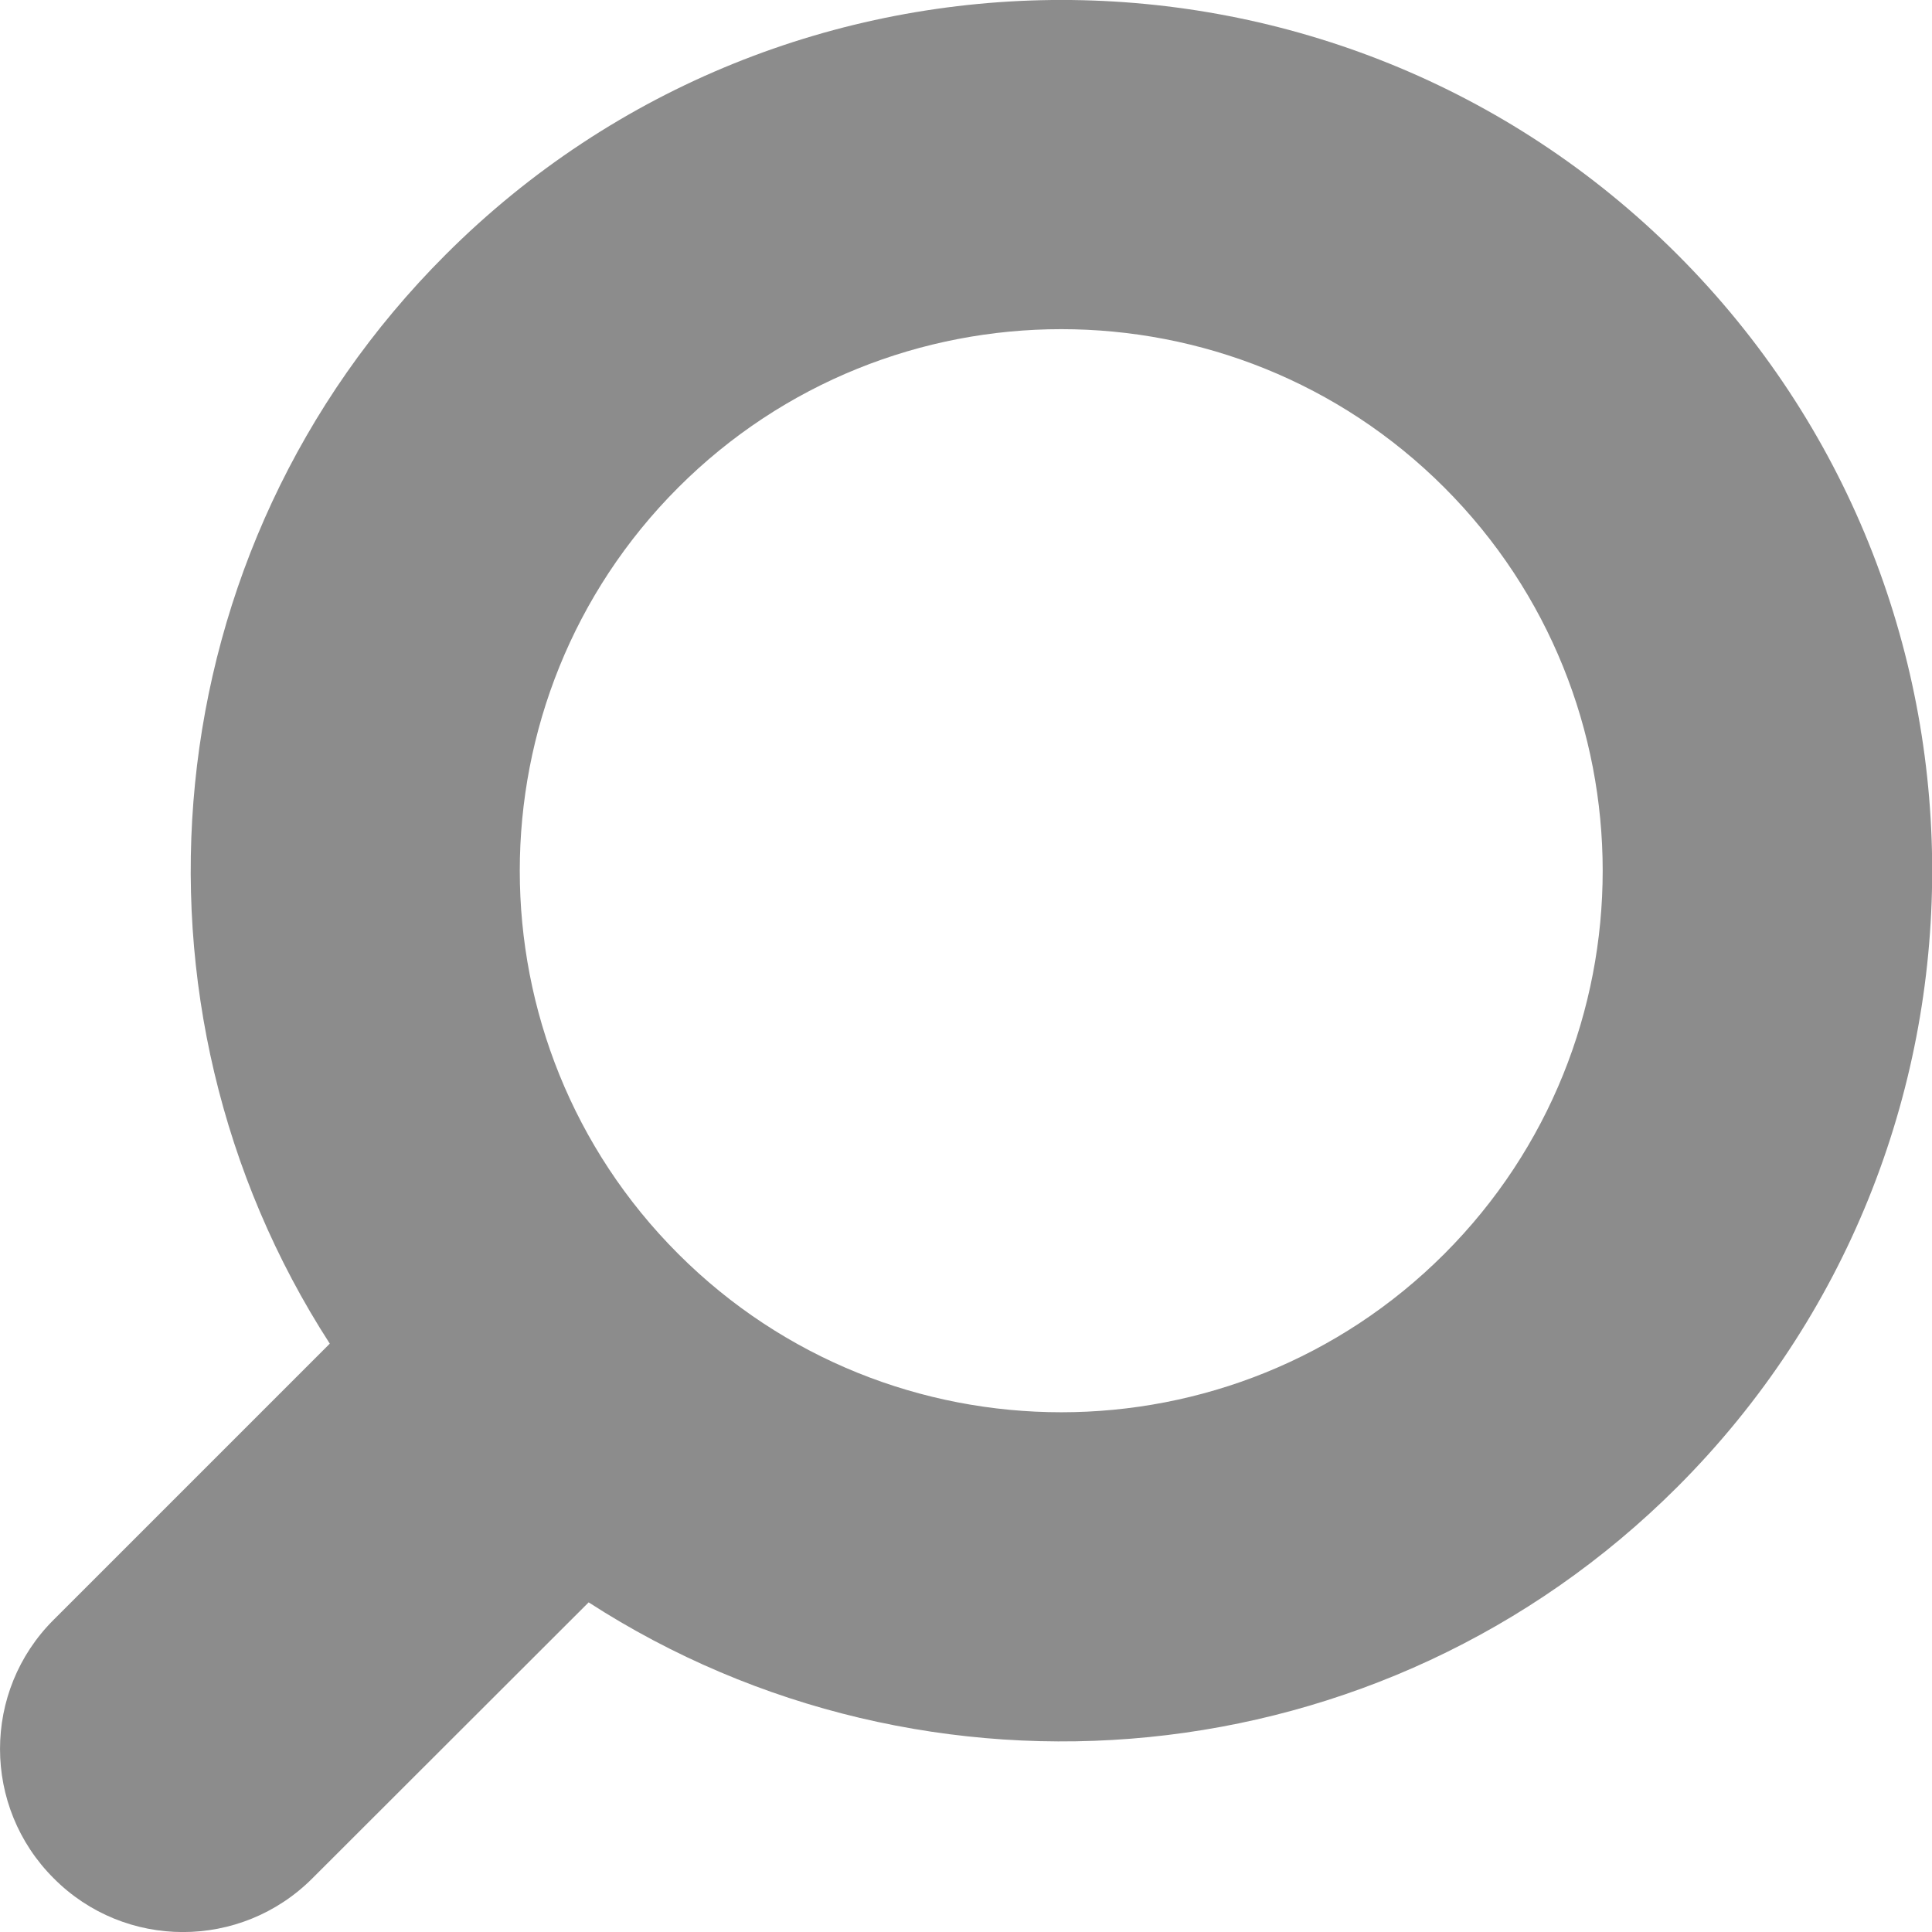 <?xml version="1.0" encoding="utf-8"?>
<!-- Generator: Adobe Illustrator 16.0.0, SVG Export Plug-In . SVG Version: 6.00 Build 0)  -->
<!DOCTYPE svg PUBLIC "-//W3C//DTD SVG 1.1//EN" "http://www.w3.org/Graphics/SVG/1.1/DTD/svg11.dtd">
<svg version="1.1" id="Capa_1" xmlns="http://www.w3.org/2000/svg" xmlns:xlink="http://www.w3.org/1999/xlink" x="0px" y="0px"
	 width="13.24px" height="13.24px" viewBox="0 0 13.24 13.24" enable-background="new 0 0 13.24 13.24" xml:space="preserve">
<path fill="#8C8C8C" d="M2.14,12.873l1.894-1.892c2.313,1.495,5.438,1.231,7.462-0.792c2.327-2.328,2.327-6.116,0-8.444
	c-2.327-2.327-6.116-2.327-8.442,0C1.027,3.77,0.766,6.896,2.26,9.208L0.368,11.1c-0.491,0.489-0.49,1.283,0,1.772
	C0.856,13.363,1.65,13.363,2.14,12.873z M4.648,3.341c1.447-1.447,3.803-1.447,5.25,0c1.447,1.448,1.447,3.804,0,5.252
	c-1.447,1.447-3.803,1.447-5.25,0C3.2,7.145,3.2,4.79,4.648,3.341z"/>
</svg>
